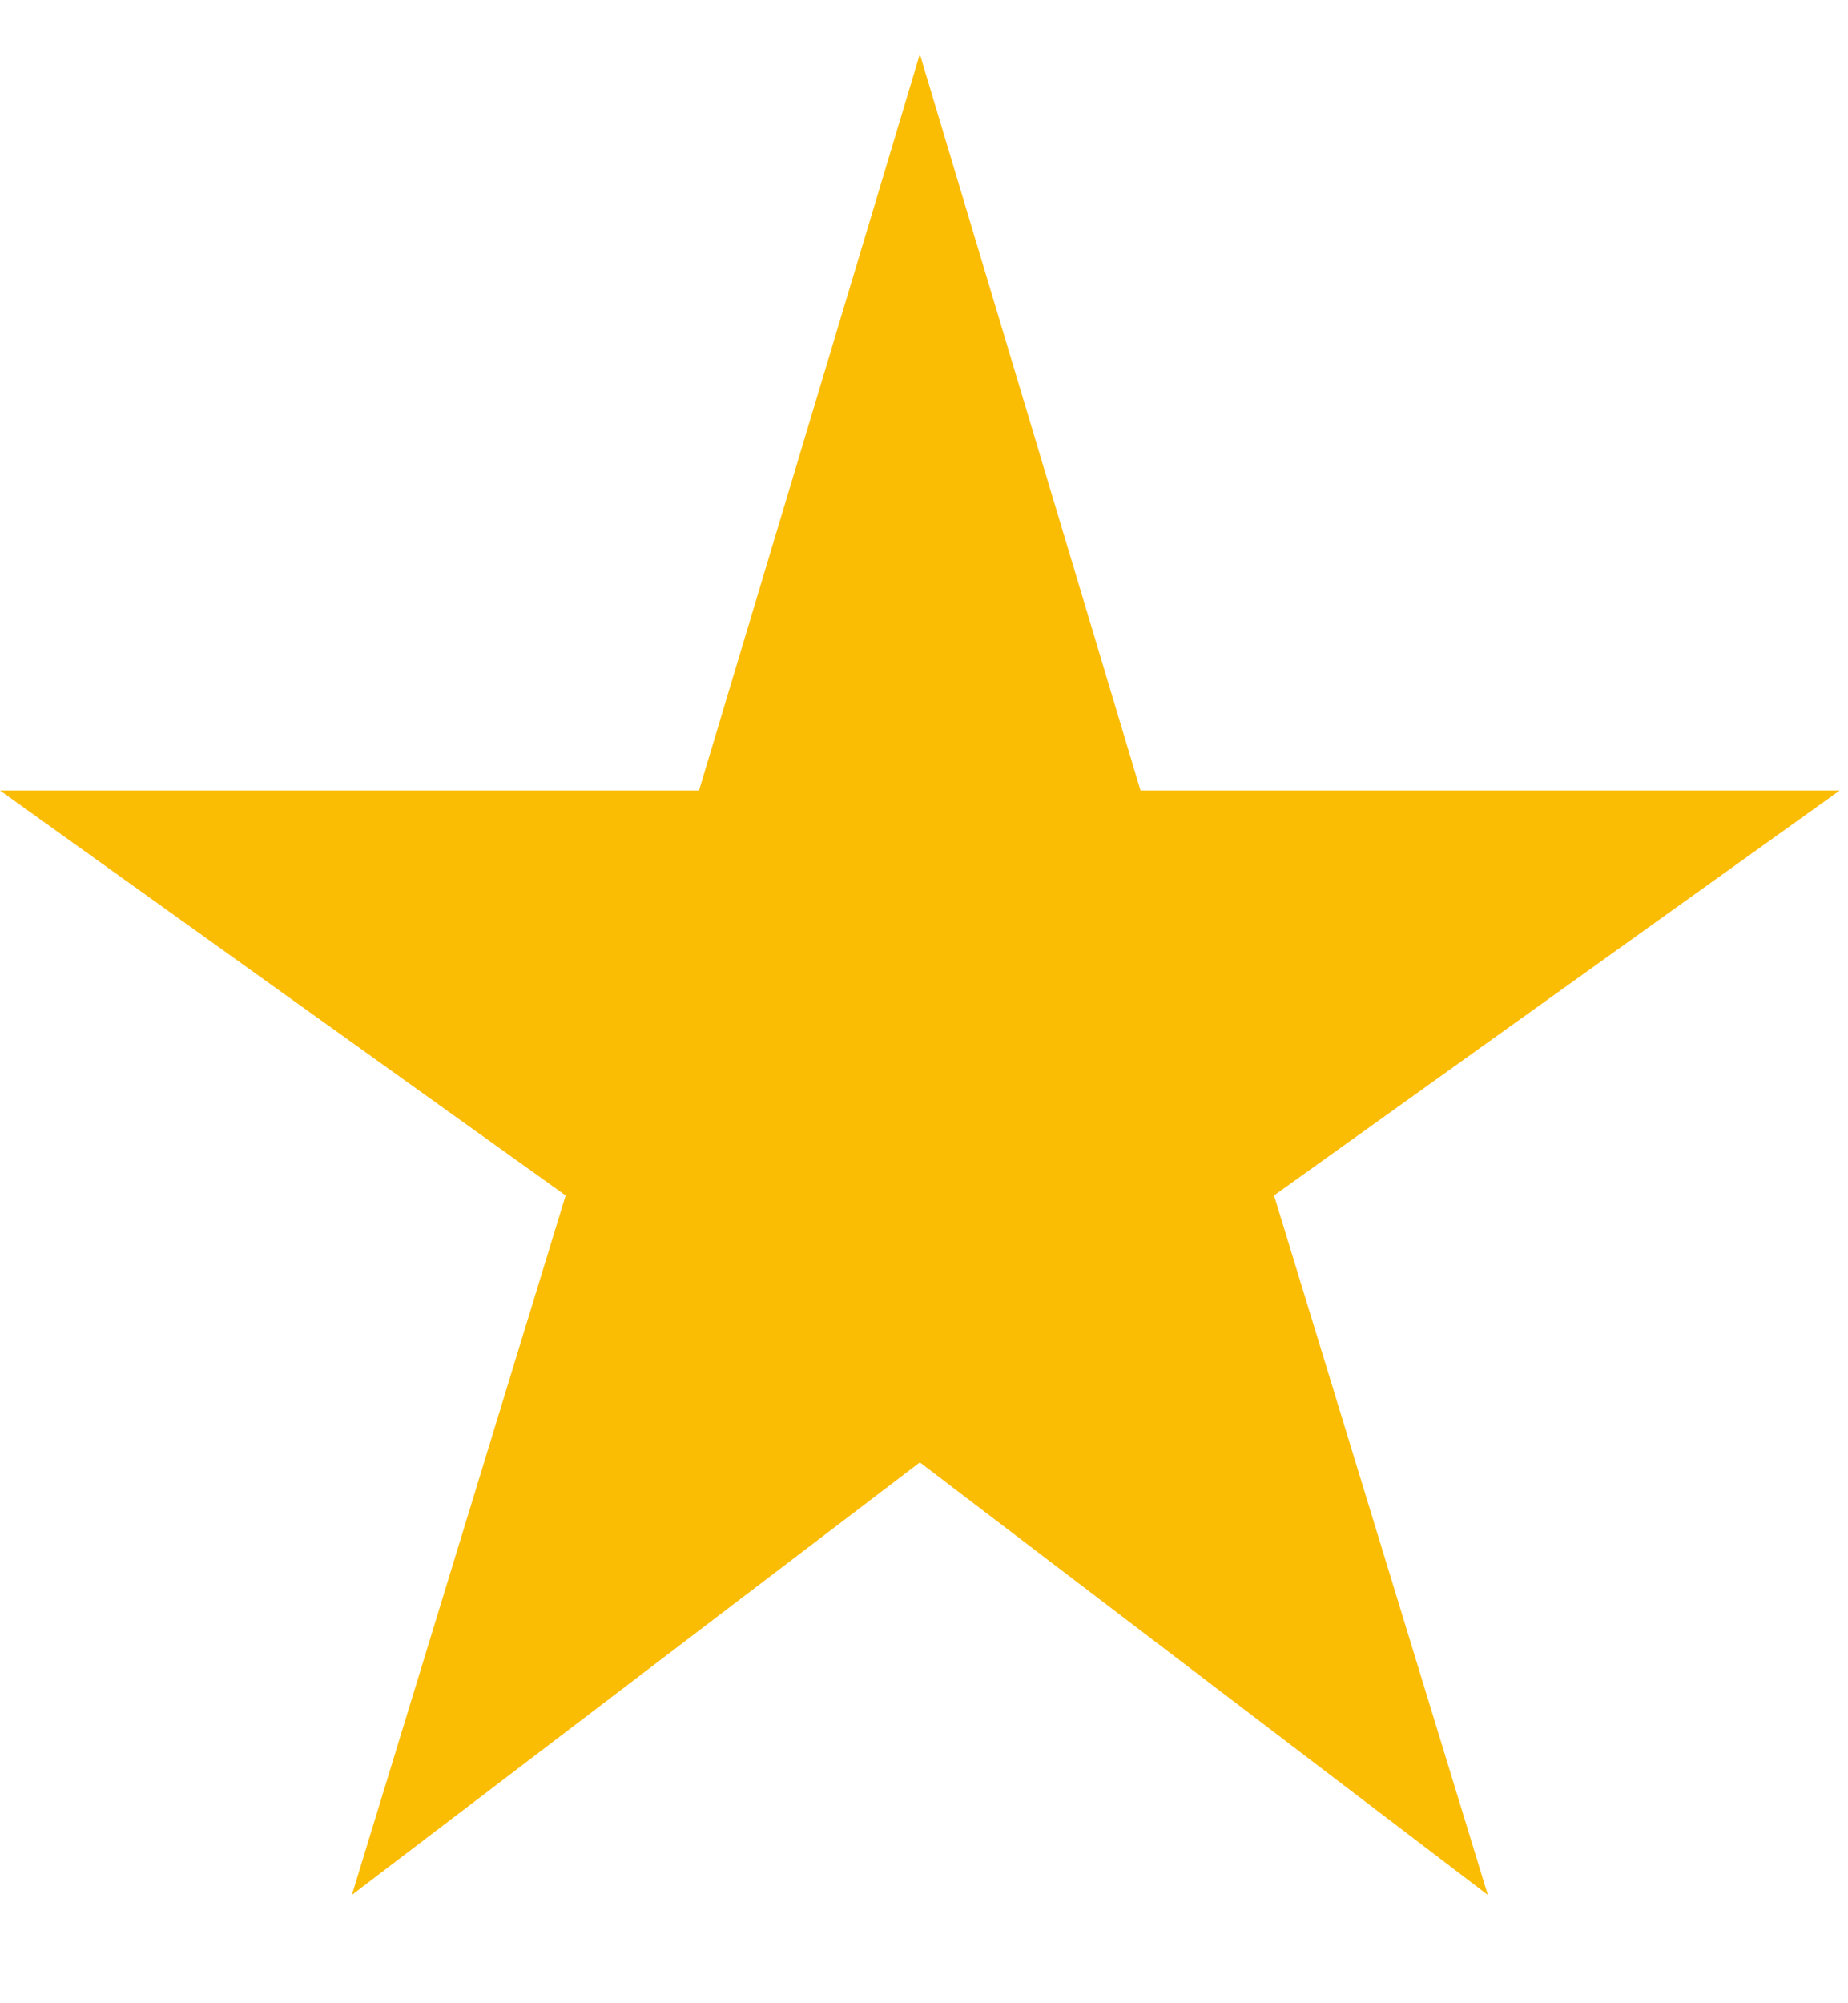 <svg width="12" height="13" viewBox="0 0 12 13" fill="none" xmlns="http://www.w3.org/2000/svg">
<rect width="12" height="13" fill="#1E1E1E"/>
<g clip-path="url(#clip0_0_1)">
<rect width="1500" height="1379" transform="translate(-253 -1036)" fill="white"/>
<rect x="-125" y="-685" width="1245" height="879" rx="10" fill="#FAFAFA"/>
<rect x="-85" y="-30" width="575" height="186" rx="10" fill="white"/>
<path d="M2.285 12.297L3.673 7.758L0 5.13H4.539L5.973 0.351L7.406 5.13H11.946L8.273 7.758L9.661 12.297L5.973 9.49L2.285 12.297Z" fill="#FBBC04"/>
</g>
<defs>
<clipPath id="clip0_0_1">
<rect width="1500" height="1379" fill="white" transform="translate(-253 -1036)"/>
</clipPath>
</defs>
</svg>
